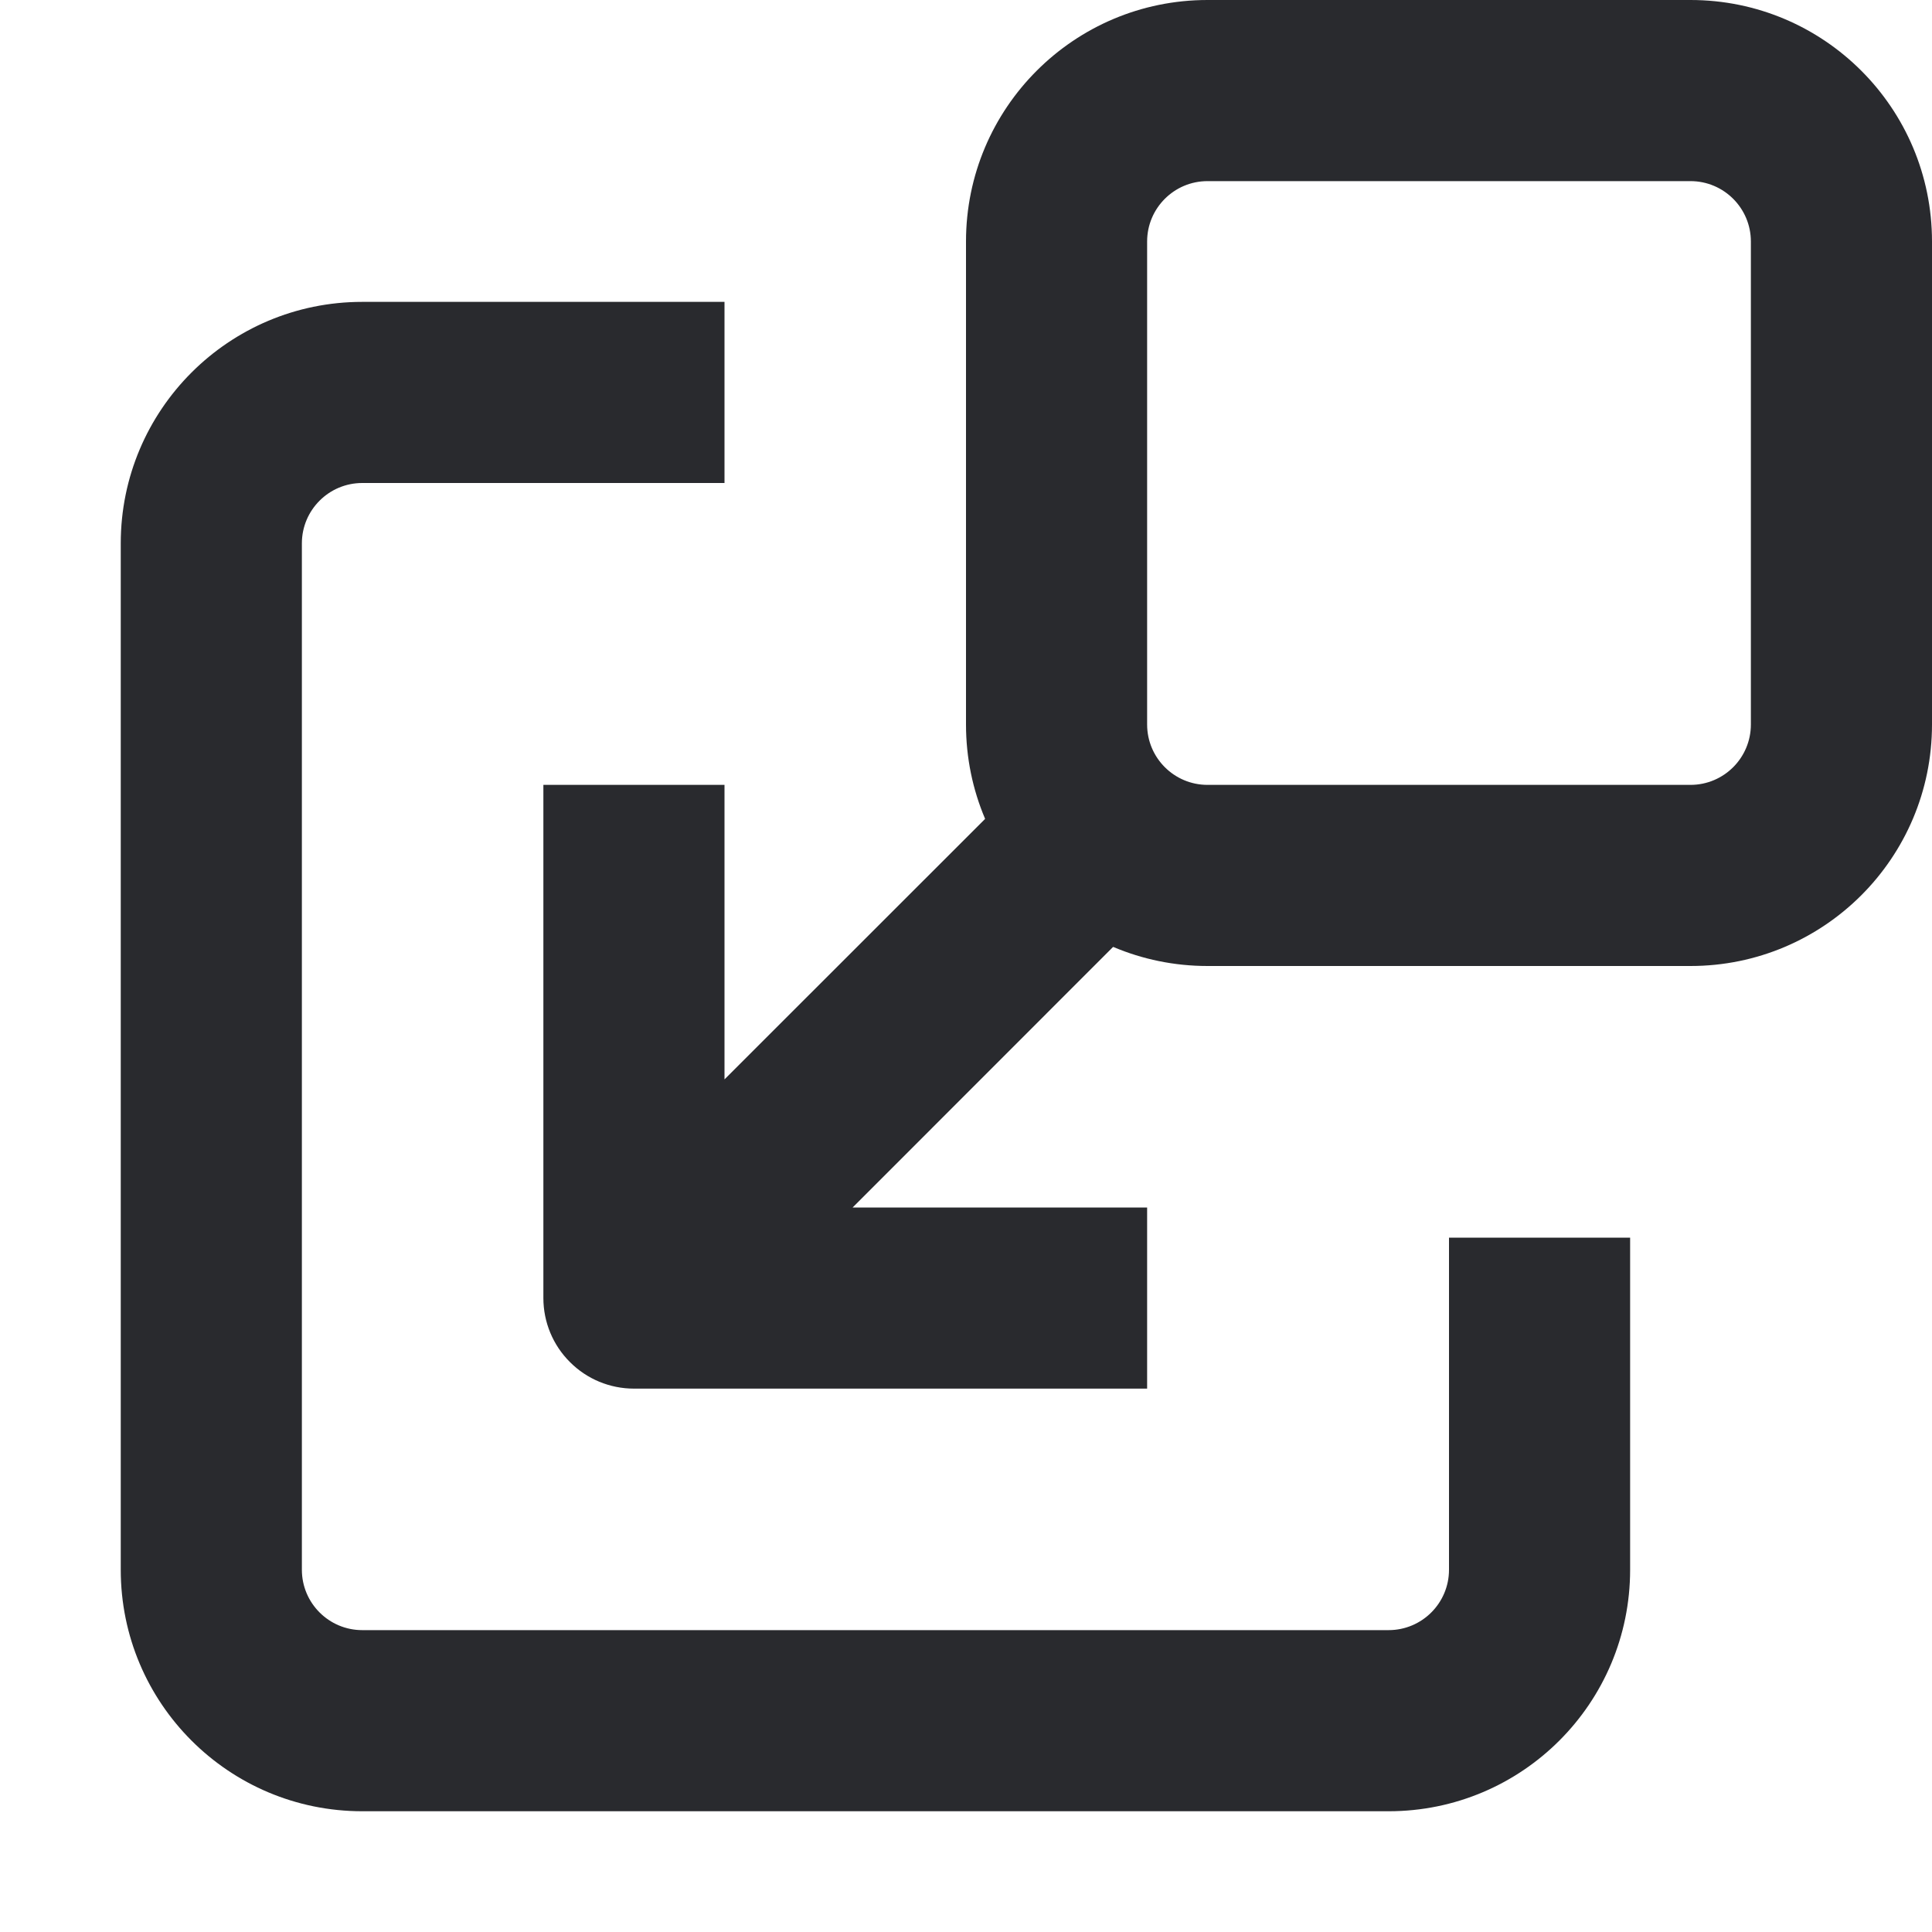 <svg width="16" height="16" viewBox="0 0 16 16" fill="none" xmlns="http://www.w3.org/2000/svg">
<path fill-rule="evenodd" clip-rule="evenodd" d="M3 2.5C1.895 2.5 1 3.395 1 4.5L1 13C1 14.105 1.895 15 3 15L11.5 15C12.605 15 13.5 14.105 13.5 13V10.25H12V13C12 13.276 11.776 13.5 11.5 13.5L3 13.5C2.724 13.5 2.5 13.276 2.5 13L2.5 4.5C2.5 4.224 2.724 4 3 4H6V2.5H3Z" fill="#292A2E"/>
<path fill-rule="evenodd" clip-rule="evenodd" d="M6 8.939L6 6.5H4.5V10.75C4.5 10.949 4.579 11.14 4.72 11.28C4.86 11.421 5.051 11.5 5.25 11.5H9.5V10H7.061L9.28 7.78L8.22 6.72L6 8.939Z" fill="#292A2E"/>
<path fill-rule="evenodd" clip-rule="evenodd" d="M14 8C15.105 8 16 7.105 16 6V2C16 0.895 15.105 -4.82823e-08 14 0L10 1.74846e-07C8.895 2.23128e-07 8 0.895 8 2L8 6C8 7.105 8.895 8 10 8H14ZM14.5 6C14.5 6.276 14.276 6.5 14 6.5H10C9.724 6.5 9.5 6.276 9.5 6V2C9.5 1.724 9.724 1.5 10 1.5L14 1.5C14.276 1.5 14.5 1.724 14.5 2V6Z" fill="#292A2E"/>
</svg>
